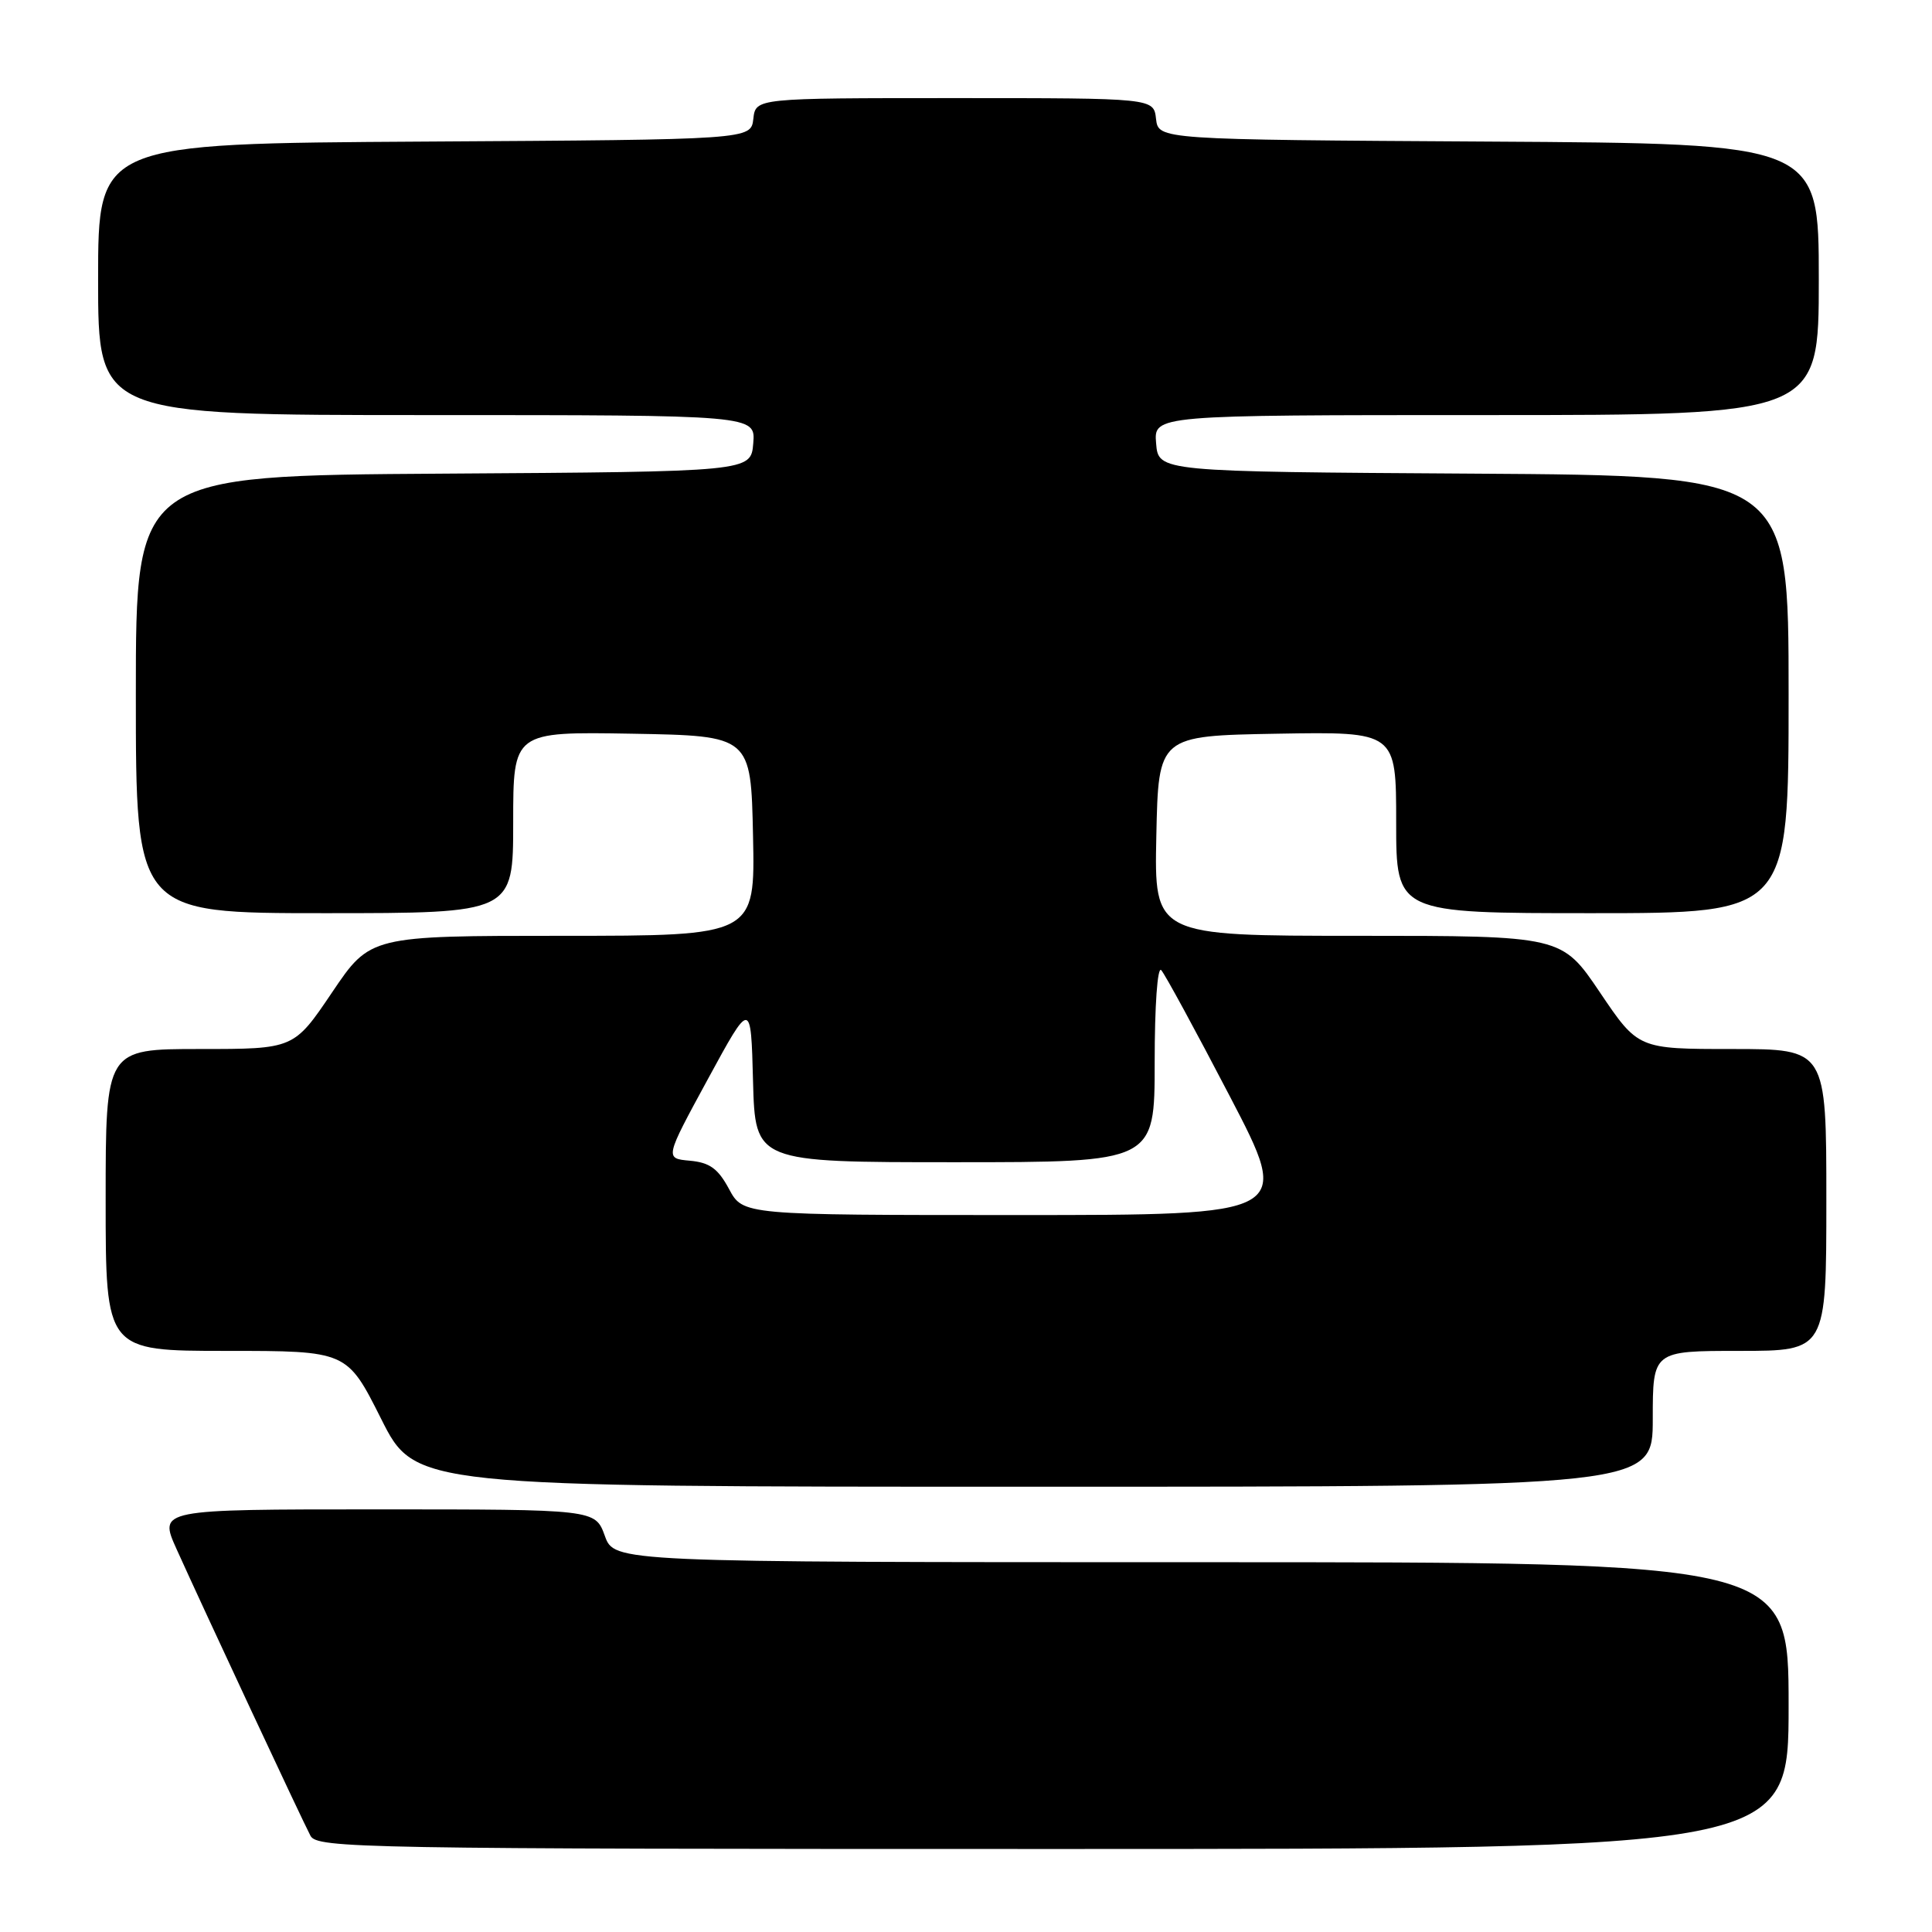 <?xml version="1.0" encoding="UTF-8" standalone="no"?>
<!DOCTYPE svg PUBLIC "-//W3C//DTD SVG 1.1//EN" "http://www.w3.org/Graphics/SVG/1.1/DTD/svg11.dtd" >
<svg xmlns="http://www.w3.org/2000/svg" xmlns:xlink="http://www.w3.org/1999/xlink" version="1.1" viewBox="0 0 256 256">
 <g >
 <path fill="currentColor"
d=" M 237.00 226.00 C 237.00 207.00 237.00 207.00 159.20 207.00 C 81.40 207.00 81.40 207.00 80.14 203.50 C 78.87 200.00 78.87 200.00 49.95 200.00 C 21.03 200.00 21.03 200.00 23.39 205.25 C 26.93 213.11 40.07 241.24 41.14 243.25 C 42.02 244.90 47.73 245.00 139.54 245.00 C 237.00 245.00 237.00 245.00 237.00 226.00 Z  M 219.00 188.00 C 219.00 179.00 219.00 179.00 230.50 179.00 C 242.00 179.00 242.00 179.00 242.00 159.00 C 242.00 139.00 242.00 139.00 229.53 139.00 C 217.06 139.00 217.06 139.00 212.00 131.50 C 206.94 124.00 206.94 124.00 179.94 124.00 C 152.94 124.00 152.94 124.00 153.22 110.75 C 153.50 97.50 153.50 97.50 169.25 97.22 C 185.00 96.95 185.00 96.95 185.00 108.97 C 185.00 121.00 185.00 121.00 211.00 121.00 C 237.00 121.00 237.00 121.00 237.00 92.01 C 237.00 63.02 237.00 63.02 195.25 62.76 C 153.50 62.50 153.50 62.50 153.19 58.75 C 152.88 55.00 152.88 55.00 196.94 55.00 C 241.00 55.00 241.00 55.00 241.00 37.01 C 241.00 19.02 241.00 19.02 197.25 18.76 C 153.50 18.50 153.50 18.50 153.18 15.75 C 152.87 13.00 152.87 13.00 126.50 13.00 C 100.13 13.00 100.13 13.00 99.82 15.75 C 99.50 18.50 99.50 18.50 56.25 18.76 C 13.00 19.02 13.00 19.02 13.00 37.01 C 13.00 55.00 13.00 55.00 56.56 55.00 C 100.12 55.00 100.12 55.00 99.81 58.75 C 99.50 62.50 99.50 62.50 58.75 62.76 C 18.00 63.02 18.00 63.02 18.00 92.01 C 18.00 121.00 18.00 121.00 43.00 121.00 C 68.00 121.00 68.00 121.00 68.00 108.97 C 68.00 96.95 68.00 96.95 83.75 97.22 C 99.50 97.50 99.50 97.50 99.78 110.75 C 100.06 124.00 100.06 124.00 74.56 124.00 C 49.06 124.00 49.06 124.00 44.00 131.50 C 38.94 139.00 38.94 139.00 26.47 139.00 C 14.00 139.00 14.00 139.00 14.00 159.00 C 14.00 179.00 14.00 179.00 29.99 179.00 C 45.98 179.00 45.98 179.00 50.50 188.00 C 55.02 197.00 55.02 197.00 137.01 197.00 C 219.00 197.00 219.00 197.00 219.00 188.00 Z  M 96.60 157.55 C 95.14 154.84 94.04 154.04 91.41 153.80 C 88.08 153.50 88.08 153.50 93.79 143.00 C 99.50 132.50 99.50 132.50 99.78 143.25 C 100.07 154.00 100.07 154.00 126.53 154.00 C 153.00 154.00 153.00 154.00 153.00 140.80 C 153.00 133.23 153.37 128.01 153.87 128.55 C 154.35 129.07 158.44 136.59 162.95 145.25 C 171.16 161.00 171.16 161.00 134.81 161.00 C 98.45 161.00 98.45 161.00 96.60 157.55 Z "/>
</g>
</svg>